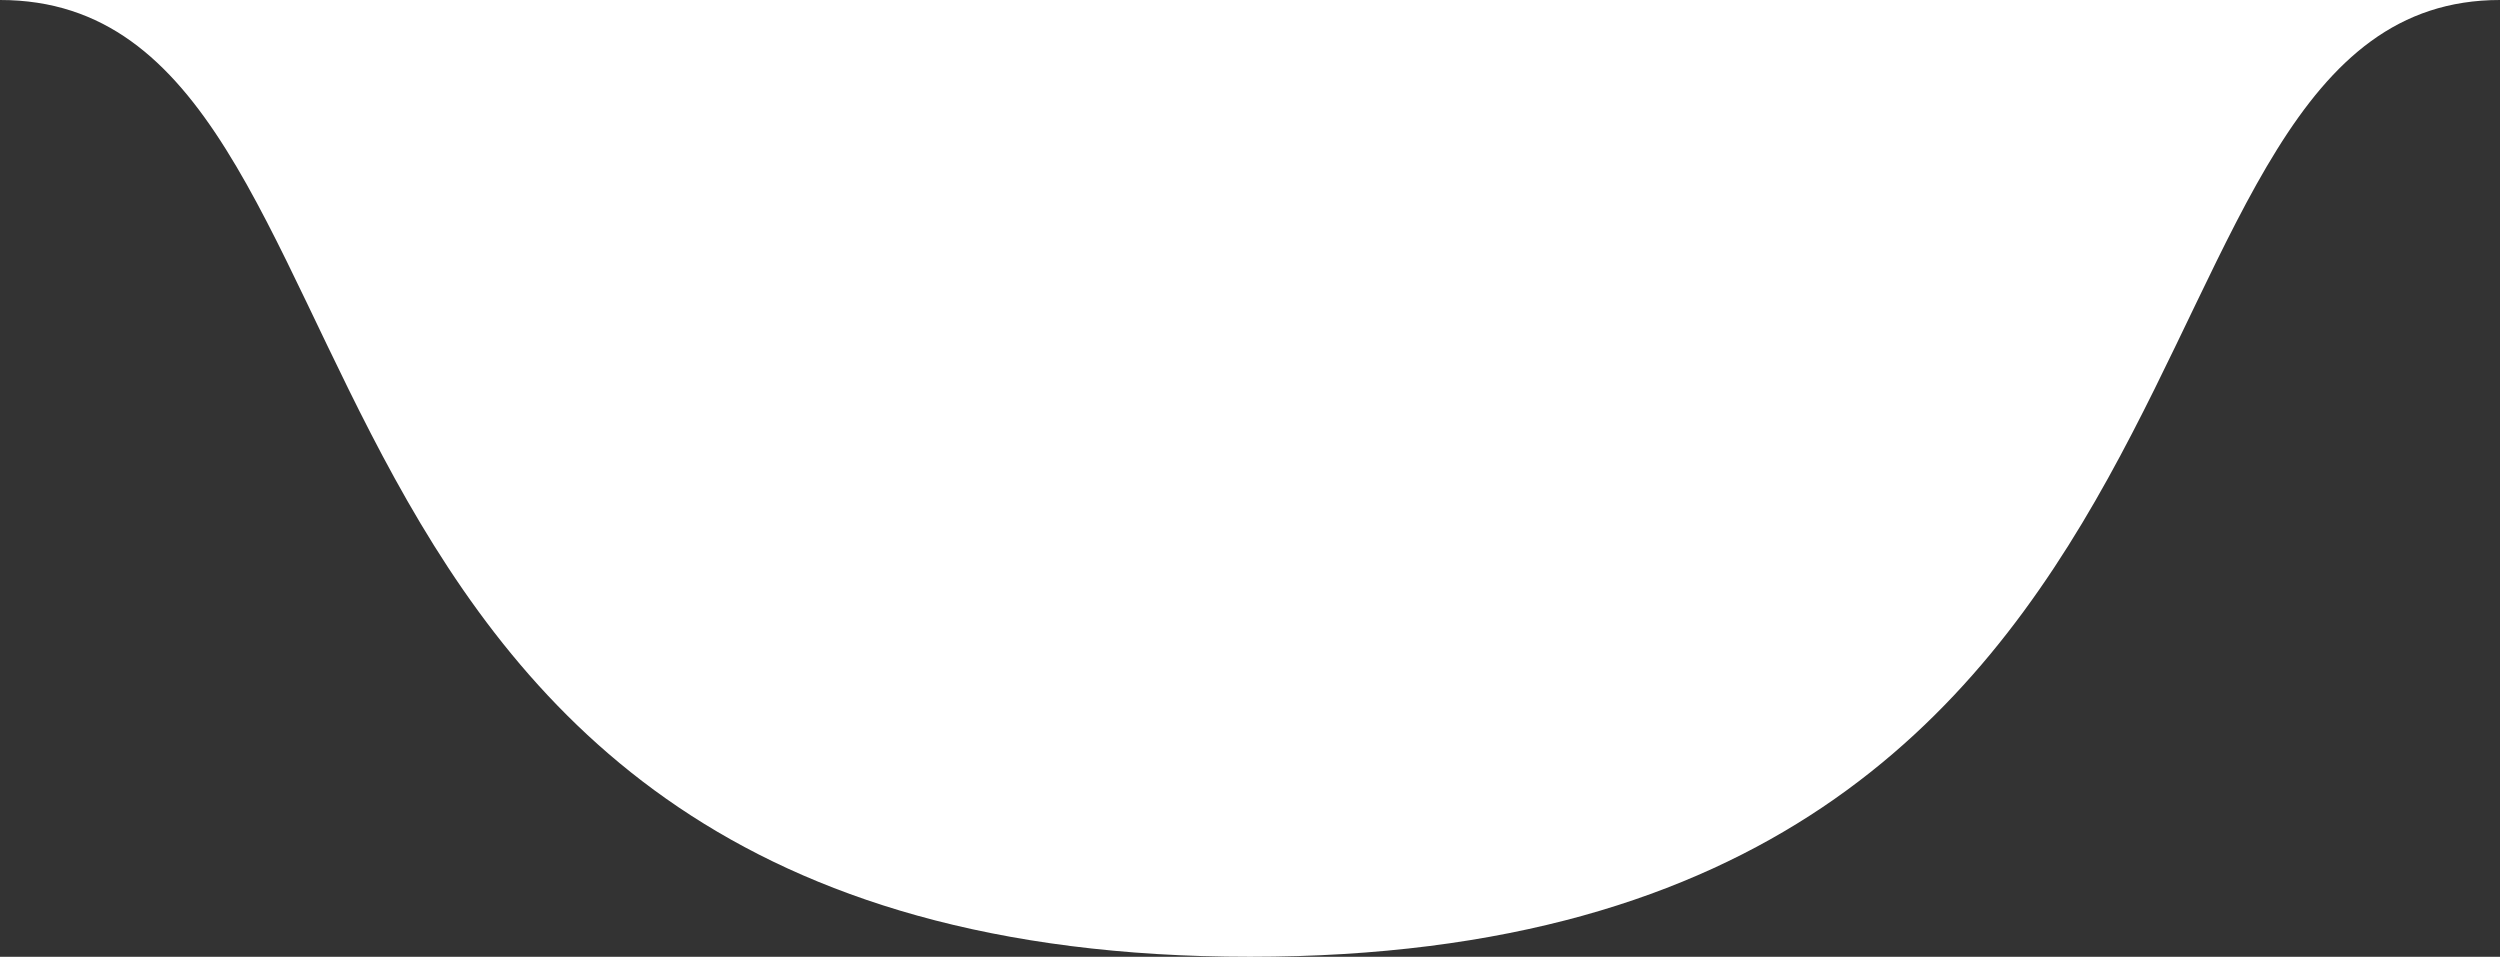 <svg width="324" height="124" viewBox="0 0 324 124" fill="none" xmlns="http://www.w3.org/2000/svg">
<rect x="0" y="0" width="324" height="124" fill="#333333" stroke="none"/>
<path d="M324 0C270.988 0 295.526 124 162 124C28.474 124 53.953 0 0 0C0 -71.797 89.869 -130 162 -130C234.131 -130 324 -71.797 324 0Z" fill="white"/>
</svg>
